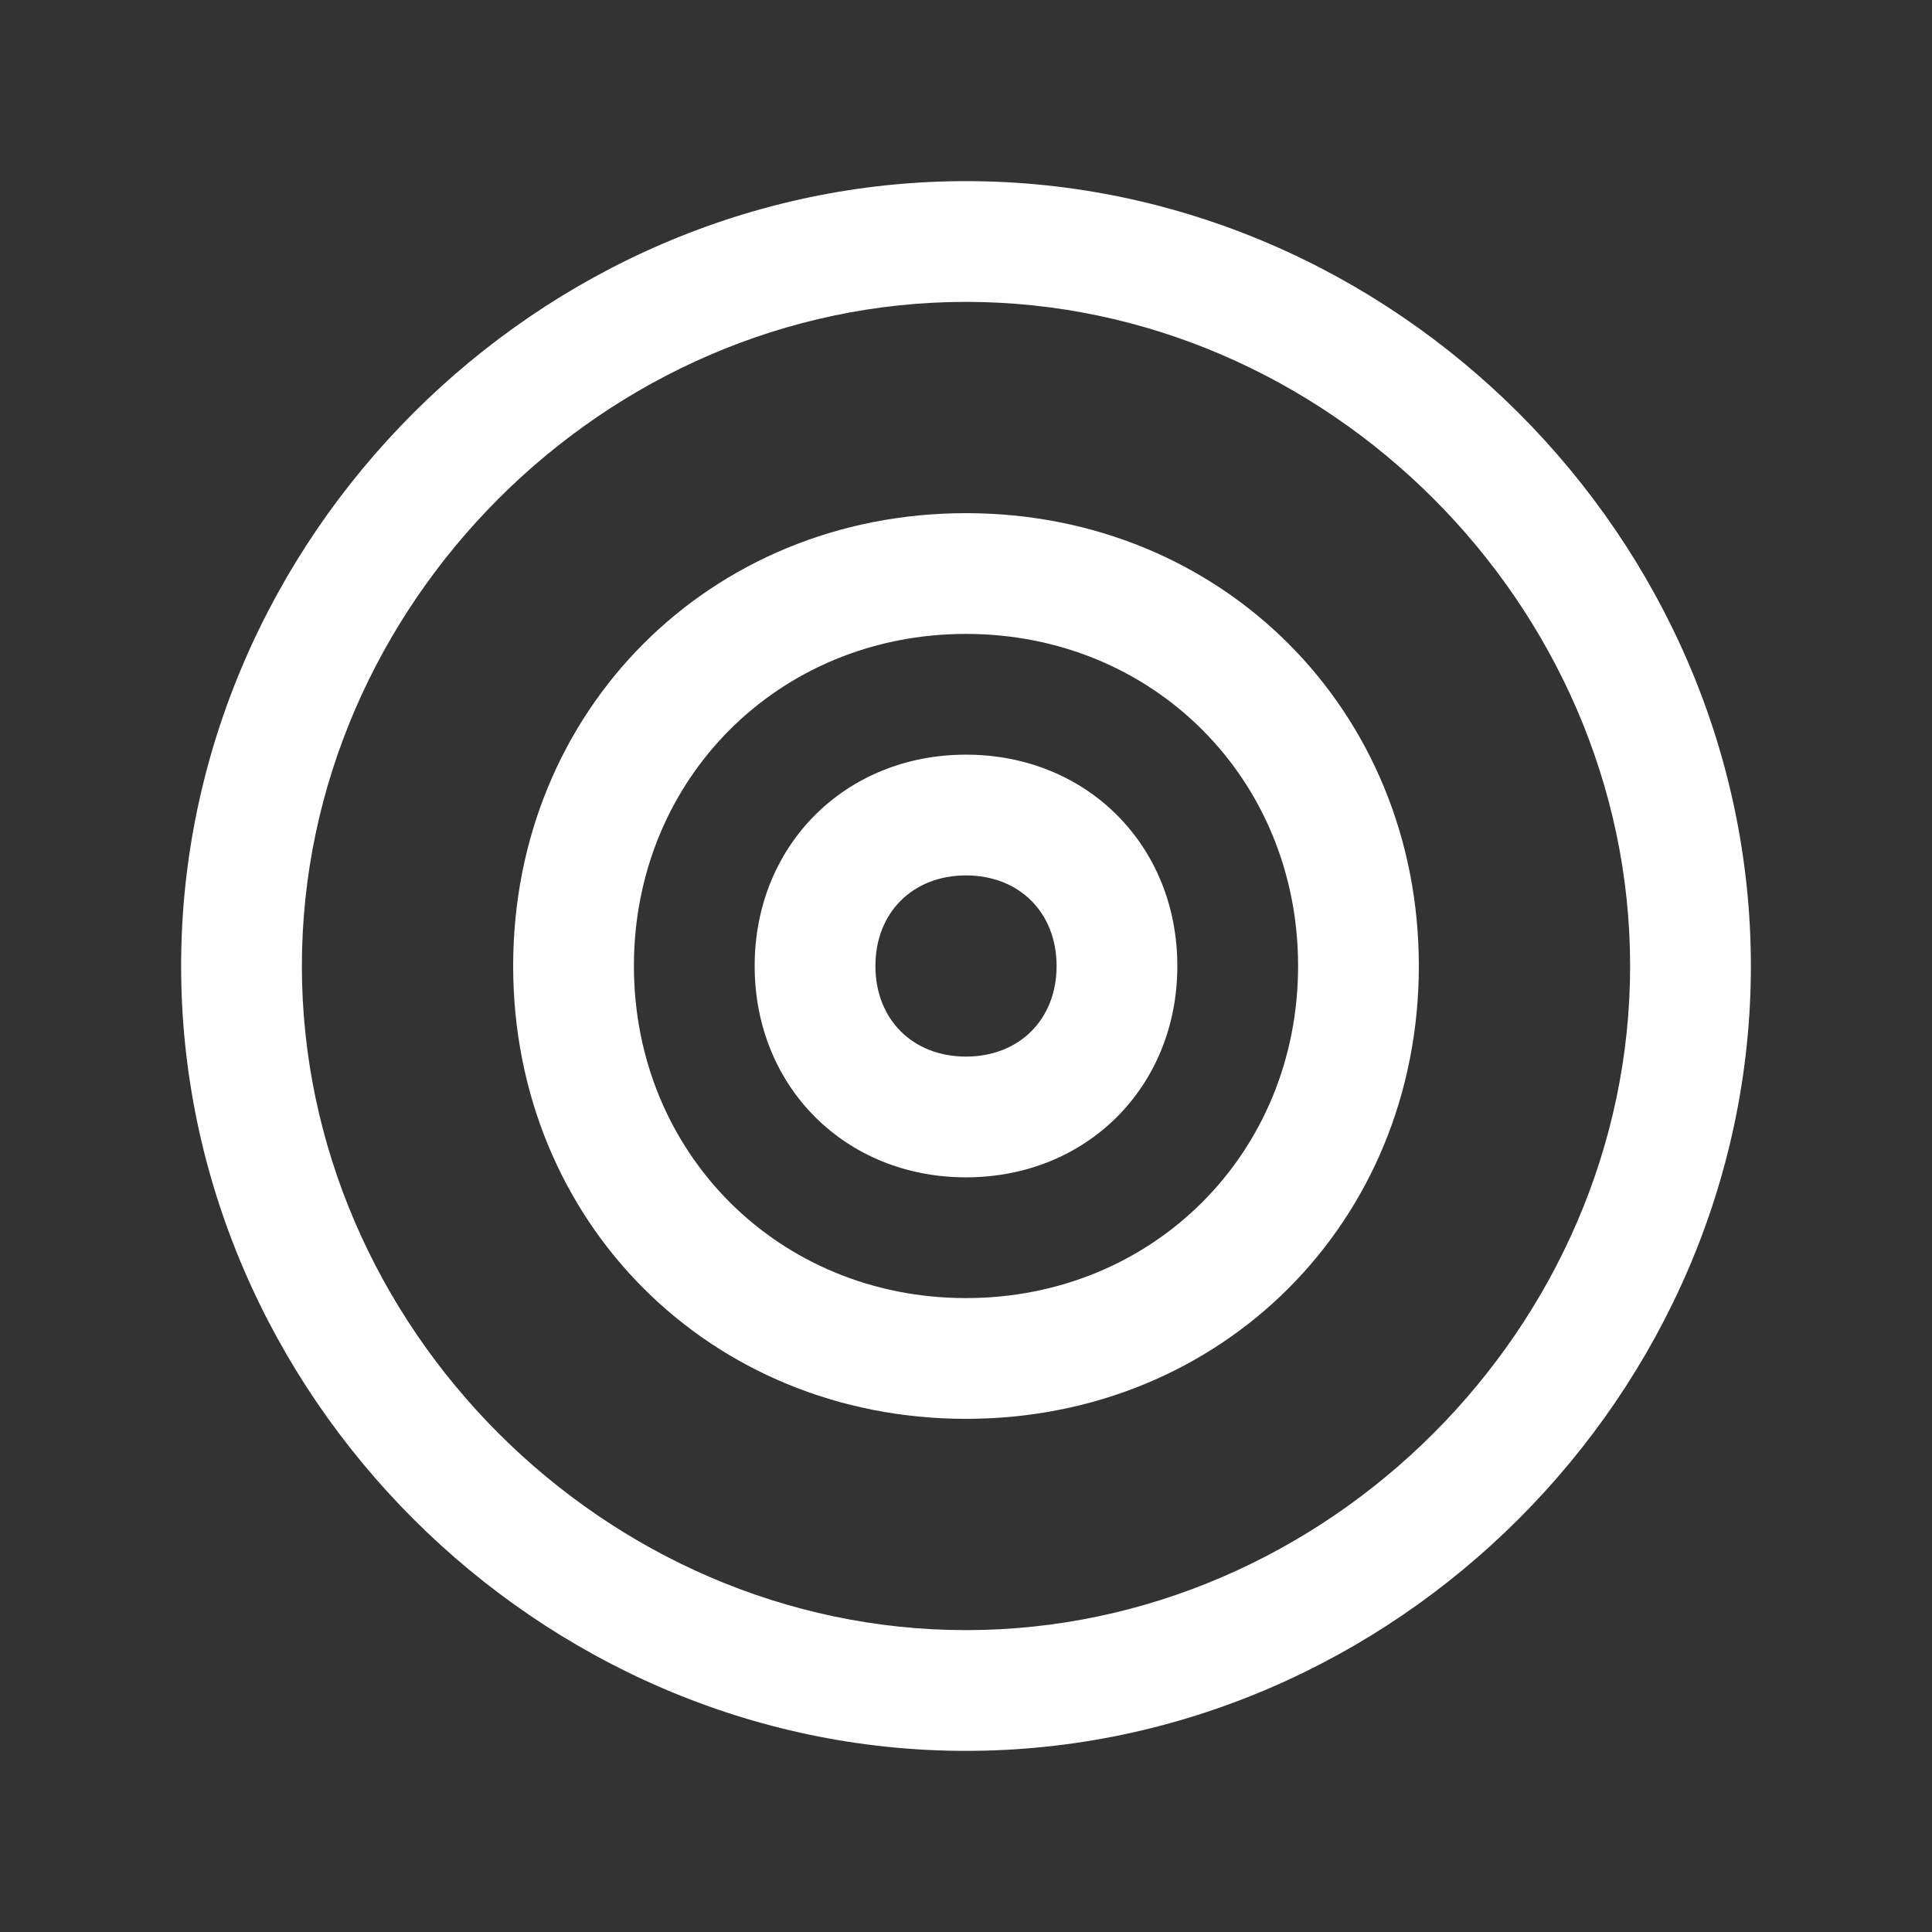 <svg width="36" height="36" viewBox="0 0 36 36" fill="none" xmlns="http://www.w3.org/2000/svg">
  <rect x="0" y="0" width="36" height="36" fill="#333333" stroke="none"/>
  <path d="M18 3.375C10.031 3.375 3.375 10.031 3.375 18C3.375 25.969 10.031 32.625 18 32.625C25.969 32.625 32.625 25.969 32.625 18C32.625 10.031 25.969 3.375 18 3.375ZM18 30.375C11.275 30.375 5.625 24.725 5.625 18C5.625 11.275 11.275 5.625 18 5.625C24.725 5.625 30.375 11.275 30.375 18C30.375 24.725 24.725 30.375 18 30.375Z" fill="white"/>
  <path d="M18 9.562C13.231 9.562 9.562 13.231 9.562 18C9.562 22.769 13.231 26.438 18 26.438C22.769 26.438 26.438 22.769 26.438 18C26.438 13.231 22.769 9.562 18 9.562ZM18 24.188C14.512 24.188 11.812 21.488 11.812 18C11.812 14.512 14.512 11.812 18 11.812C21.488 11.812 24.188 14.512 24.188 18C24.188 21.488 21.488 24.188 18 24.188Z" fill="white"/>
  <path d="M18 14.062C15.75 14.062 14.062 15.75 14.062 18C14.062 20.25 15.75 21.938 18 21.938C20.25 21.938 21.938 20.25 21.938 18C21.938 15.75 20.25 14.062 18 14.062ZM18 19.688C17.006 19.688 16.312 18.994 16.312 18C16.312 17.006 17.006 16.312 18 16.312C18.994 16.312 19.688 17.006 19.688 18C19.688 18.994 18.994 19.688 18 19.688Z" fill="white"/>
</svg>